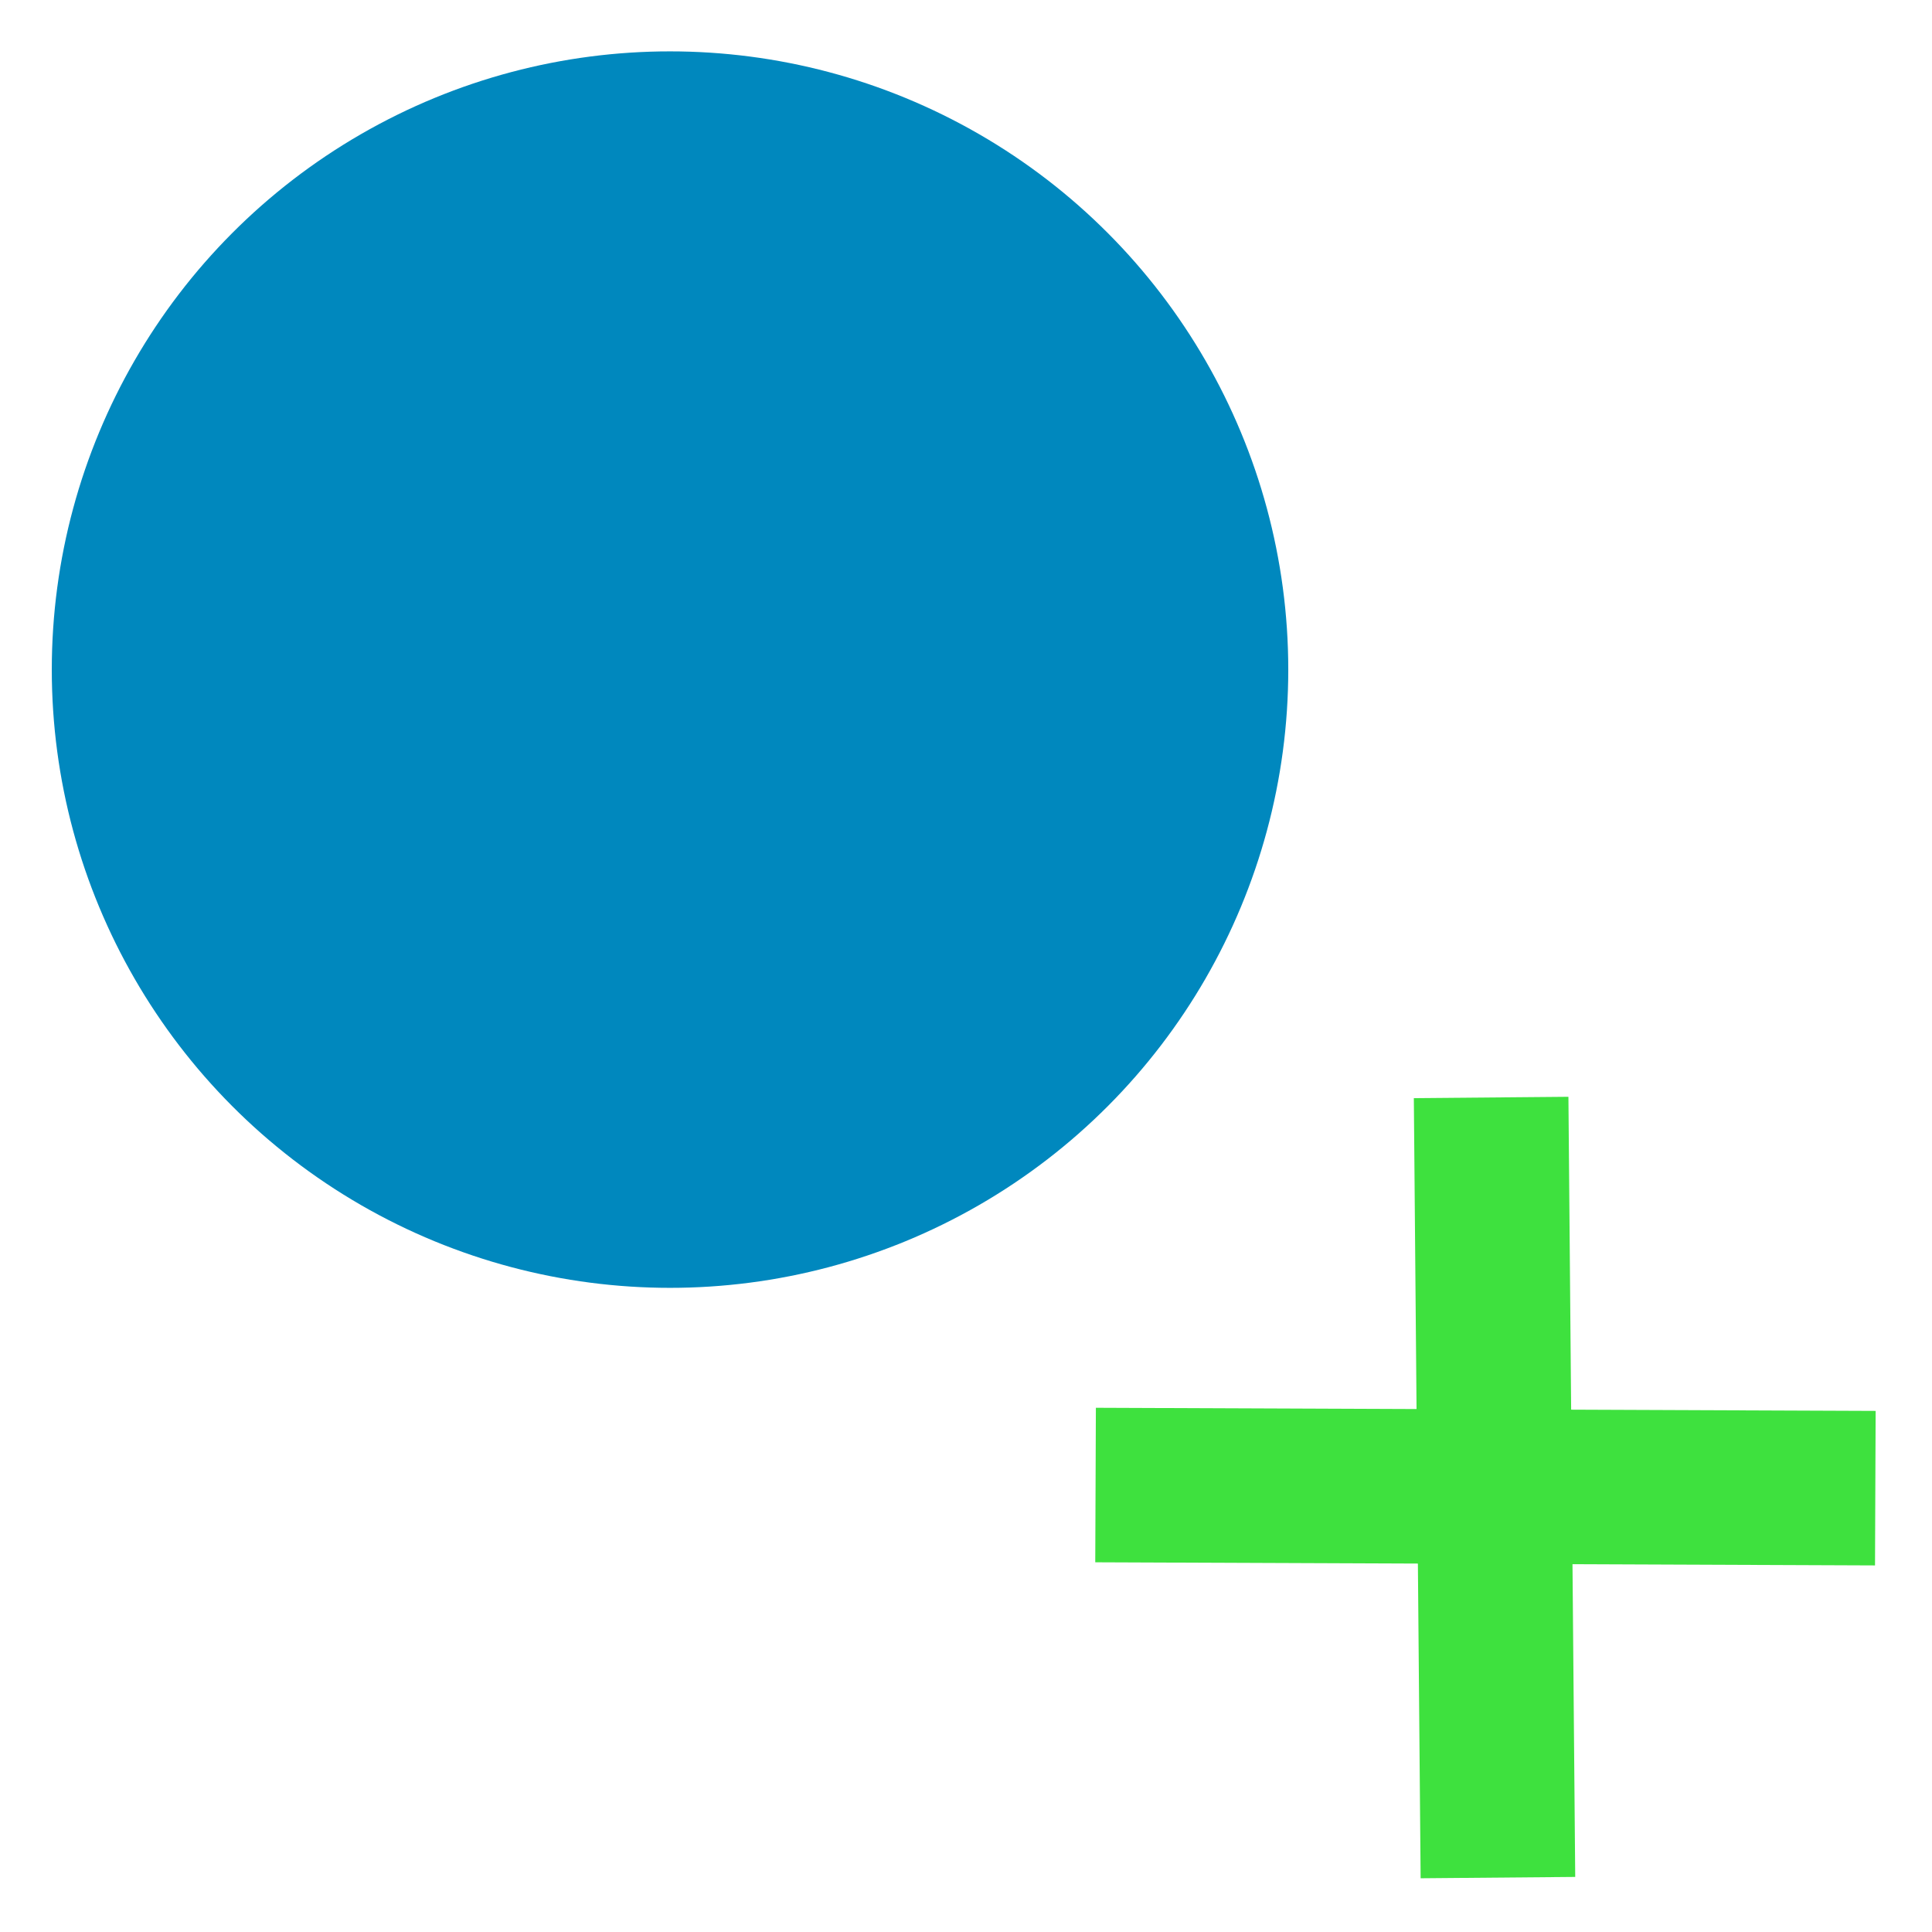 <?xml version="1.0" encoding="utf-8"?>
<svg viewBox="0 0 500 500" xmlns="http://www.w3.org/2000/svg">
  <ellipse style="stroke-width: 40px; stroke: rgb(0, 136, 190); fill: rgb(0, 136, 190);" cx="213.654" cy="229.599" rx="140" ry="140" transform="matrix(1, -0, 0, 1, -40.251, -56.305)"/>
  <path style="stroke-width: 40px; fill: rgb(0, 255, 0); stroke: rgb(62, 225, 62);" d="M 315.941 310.885 L 453.264 458.843" transform="matrix(0.683, -0.73, 0.73, 0.683, -159.202, 402.628)"/>
  <path style="stroke-width: 40px; fill: rgb(0, 255, 0); stroke: rgb(62, 225, 62);" d="M 318.371 311.09 L 455.694 459.048" transform="matrix(-0.739, -0.674, 0.674, -0.739, 413.263, 930.398)"/>
</svg>